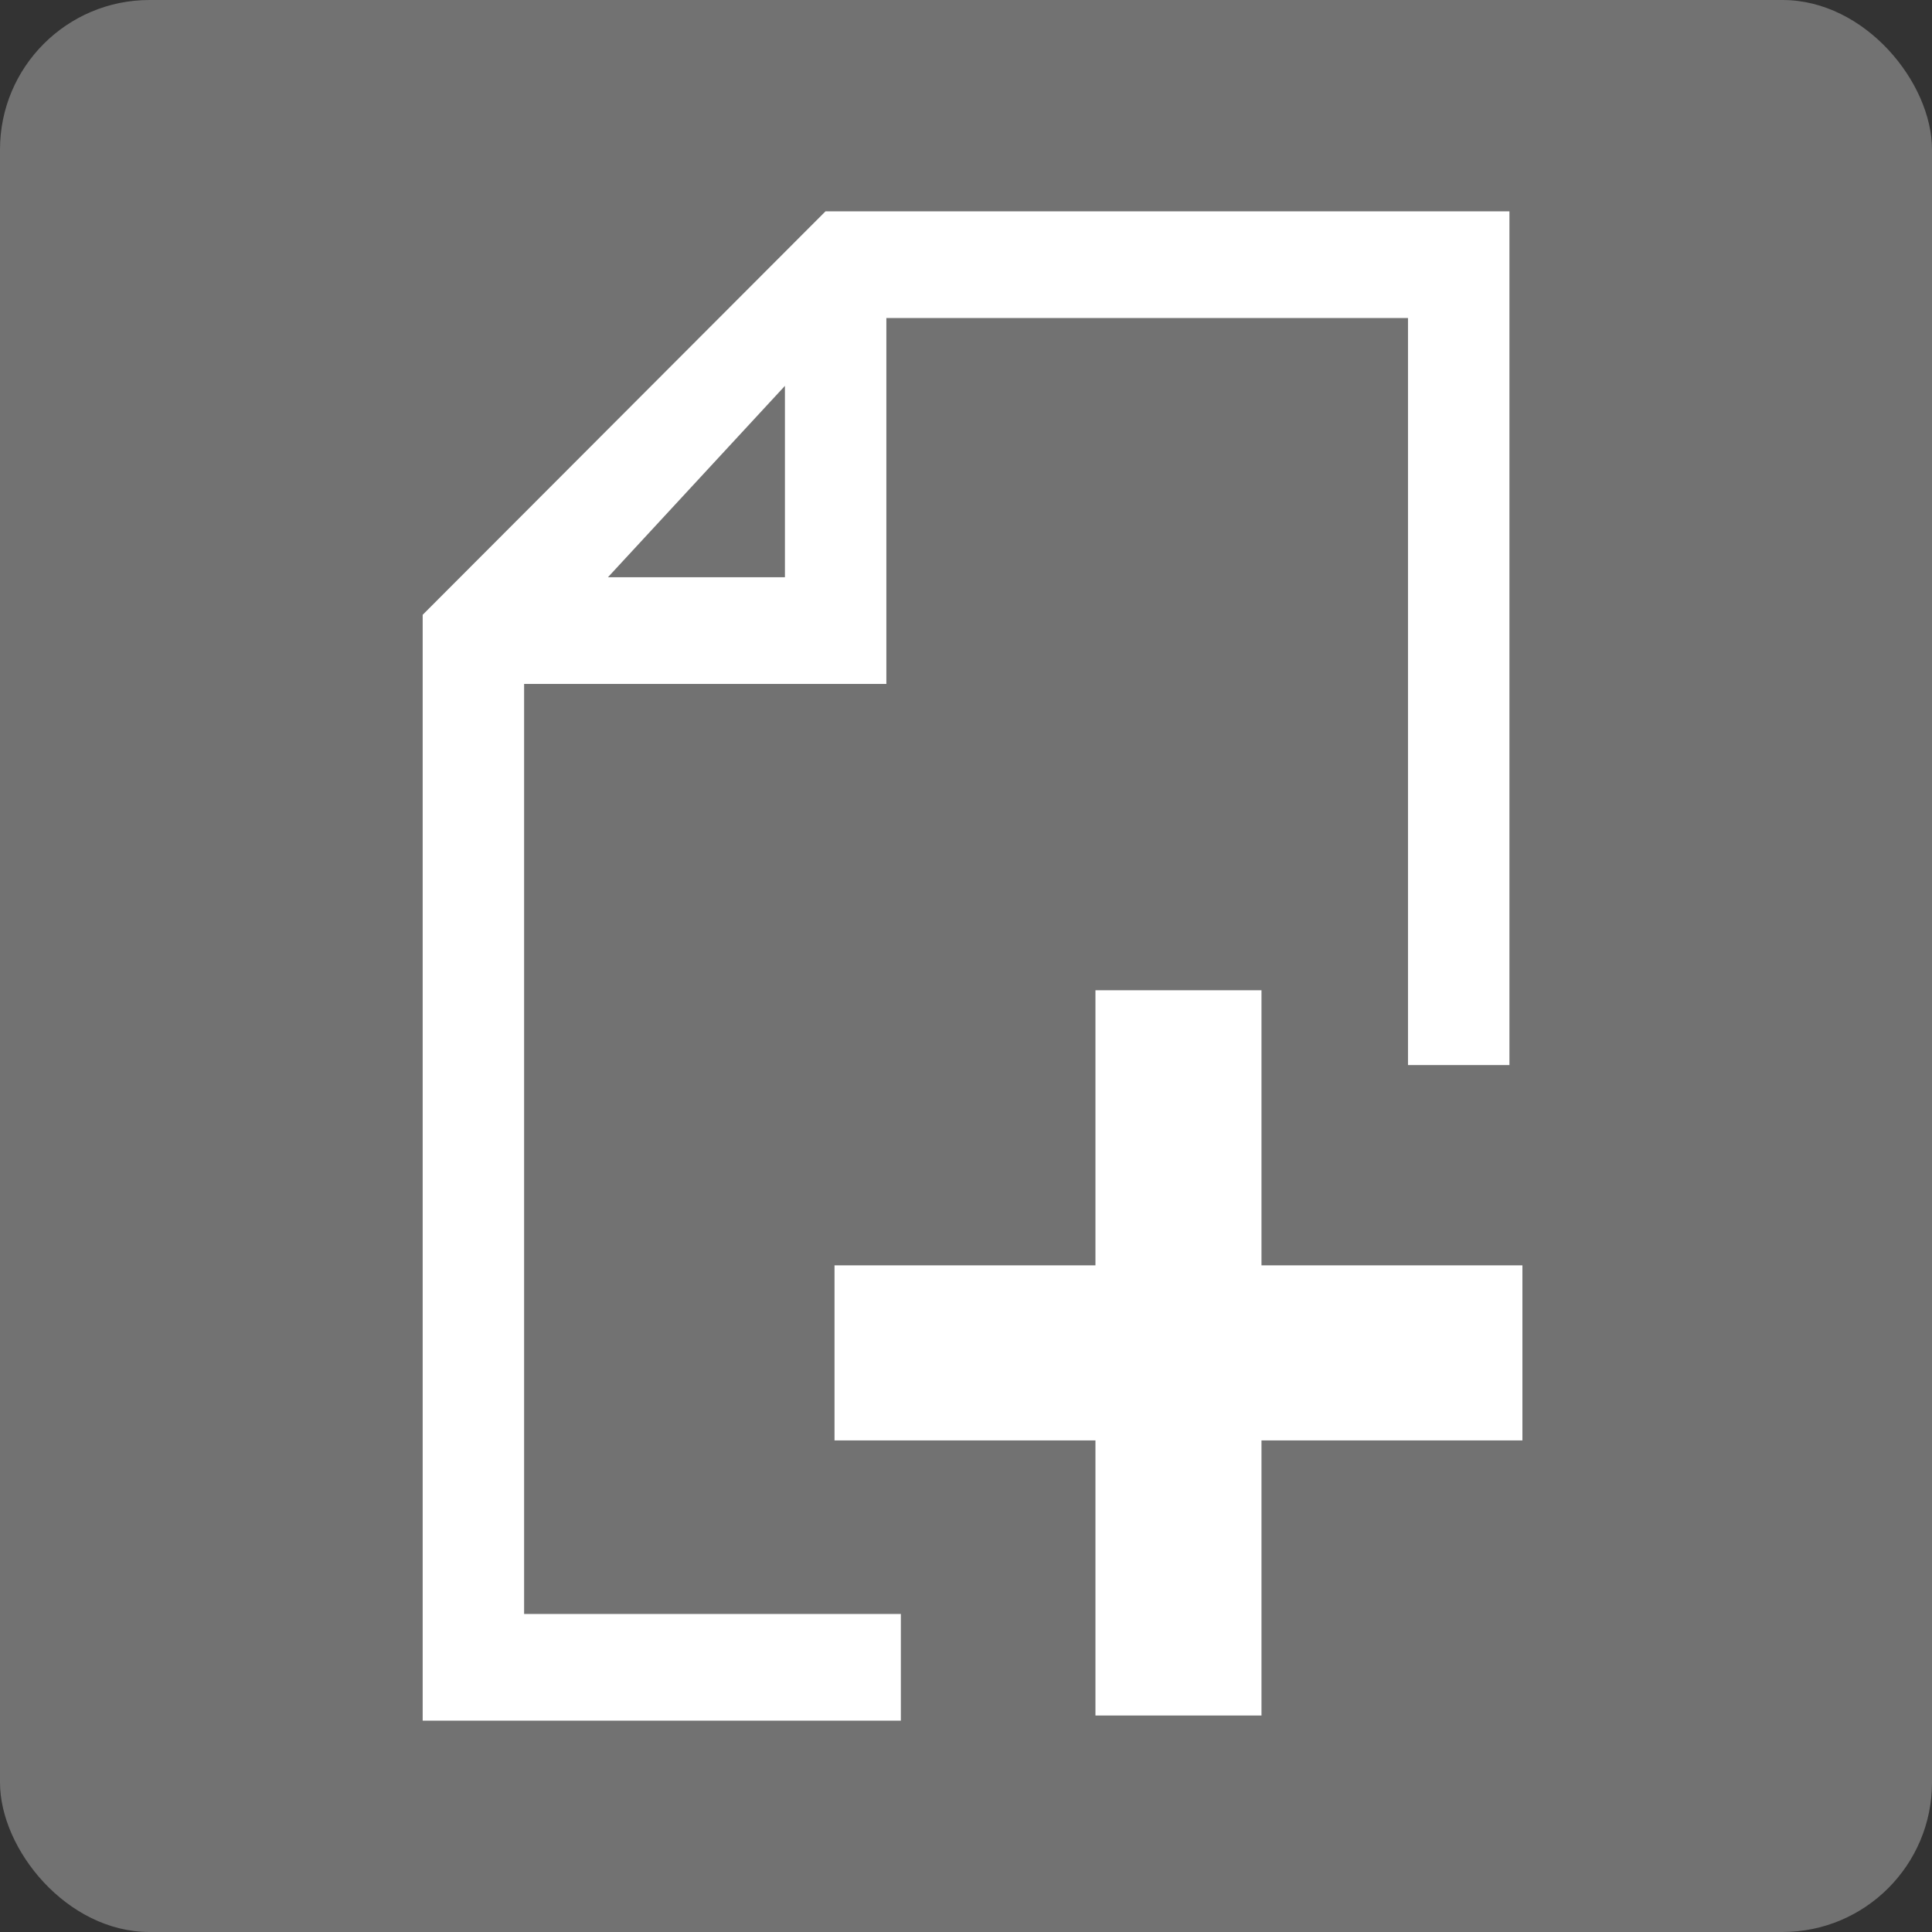 <?xml version="1.0" encoding="UTF-8" standalone="no"?>
<!-- Created with Inkscape (http://www.inkscape.org/) -->

<svg
   xmlns:osb="http://www.openswatchbook.org/uri/2009/osb"
   xmlns:dc="http://purl.org/dc/elements/1.1/"
   xmlns:cc="http://creativecommons.org/ns#"
   xmlns:rdf="http://www.w3.org/1999/02/22-rdf-syntax-ns#"
   xmlns:svg="http://www.w3.org/2000/svg"
   xmlns="http://www.w3.org/2000/svg"
   xmlns:sodipodi="http://sodipodi.sourceforge.net/DTD/sodipodi-0.dtd"
   xmlns:inkscape="http://www.inkscape.org/namespaces/inkscape"
   width="18"
   height="18"
   id="svg2"
   version="1.1"
   inkscape:version="0.48.4 r9939"
   sodipodi:docname="new.svg"
   viewBox="0 0 18 18"
   preserveAspectRatio="none">
  <rect x="0" y="0" width="18" height="18" fill="#333333" stroke="none"/>
  <defs
     id="defs4">
    <linearGradient
       id="linearGradient4014"
       osb:paint="solid">
      <stop
         style="stop-color:#000000;stop-opacity:1;"
         offset="0"
         id="stop4016" />
    </linearGradient>
    <linearGradient
       id="linearGradient4408"
       osb:paint="solid">
      <stop
         style="stop-color:#000000;stop-opacity:1;"
         offset="0"
         id="stop4410" />
    </linearGradient>
  </defs>
  <sodipodi:namedview
     id="base"
     pagecolor="#ffffff"
     bordercolor="#666666"
     borderopacity="1.0"
     inkscape:pageopacity="0.0"
     inkscape:pageshadow="2"
     inkscape:zoom="31.678384"
     inkscape:cx="2.5002469"
     inkscape:cy="9.6756538"
     inkscape:document-units="px"
     inkscape:current-layer="layer3"
     showgrid="false"
     inkscape:showpageshadow="false"
     inkscape:window-width="1920"
     inkscape:window-height="1031"
     inkscape:window-x="0"
     inkscape:window-y="25"
     inkscape:window-maximized="1" />
  <g
     inkscape:groupmode="layer"
     id="layer2"
     inkscape:label="Calque2"
     transform="translate(0,-18)"
     style="display:inline">
    <g
       inkscape:label="Calque 1"
       id="layer1"
       transform="translate(-97.801,-996.596)">
      <g
         id="layer1-53"
         inkscape:label="Calque 1">
        <g
           style="fill:#727272;fill-opacity:1"
           transform="translate(0,-2.6171874e-6)"
           inkscape:label="Calque 1"
           id="layer1-5">
          <g
             id="g3043"
             transform="translate(-0.027,966.362)"
             style="fill:#727272;fill-opacity:1">
            <g
               transform="translate(0,-966.362)"
               id="layer1-2"
               inkscape:label="Calque 1"
               style="fill:#727272;fill-opacity:1" />
            <g
               inkscape:label="Calque3"
               id="layer5"
               style="fill:#727272;fill-opacity:1" />
          </g>
        </g>
      </g>
    </g>
  </g>
  <g
     inkscape:groupmode="layer"
     id="layer3"
     inkscape:label="Calque3"
     transform="translate(0,-15.33)">
    <g
       id="g3004">
      <rect
         ry="1.393"
         y="15.33"
         x="4.2858886e-07"
         height="18"
         width="18"
         id="rect3947"
         style="fill:#727272;fill-opacity:1;fill-rule:nonzero;stroke:#000000;stroke-width:0;stroke-miterlimit:4;stroke-opacity:1;stroke-dasharray:none;display:inline" />
      <path
         inkscape:connector-curvature="0"
         d="M 7.691,17.299 3.938,21.058 V 31.361 H 8.393 V 30.367 H 4.883 V 21.702 H 8.258 v -3.409 h 4.86 v 6.96 h 0.945 V 17.299 H 7.691 z M 5.664,20.708 7.313,18.925 V 20.708 H 5.664 z"
         id="path4063"
         style="fill:#ffffff;fill-opacity:1" />
      <polygon
         points="55,84 66,84 66,95 73,95 73,84 84,84 84,77 73,77 73,66 66,66 66,77 55,77 "
         id="polygon4065"
         transform="matrix(0.221,0,0,0.233,-4.38,9.178)"
         style="fill:#ffffff;fill-opacity:1" />
    </g>
  </g>
</svg>
